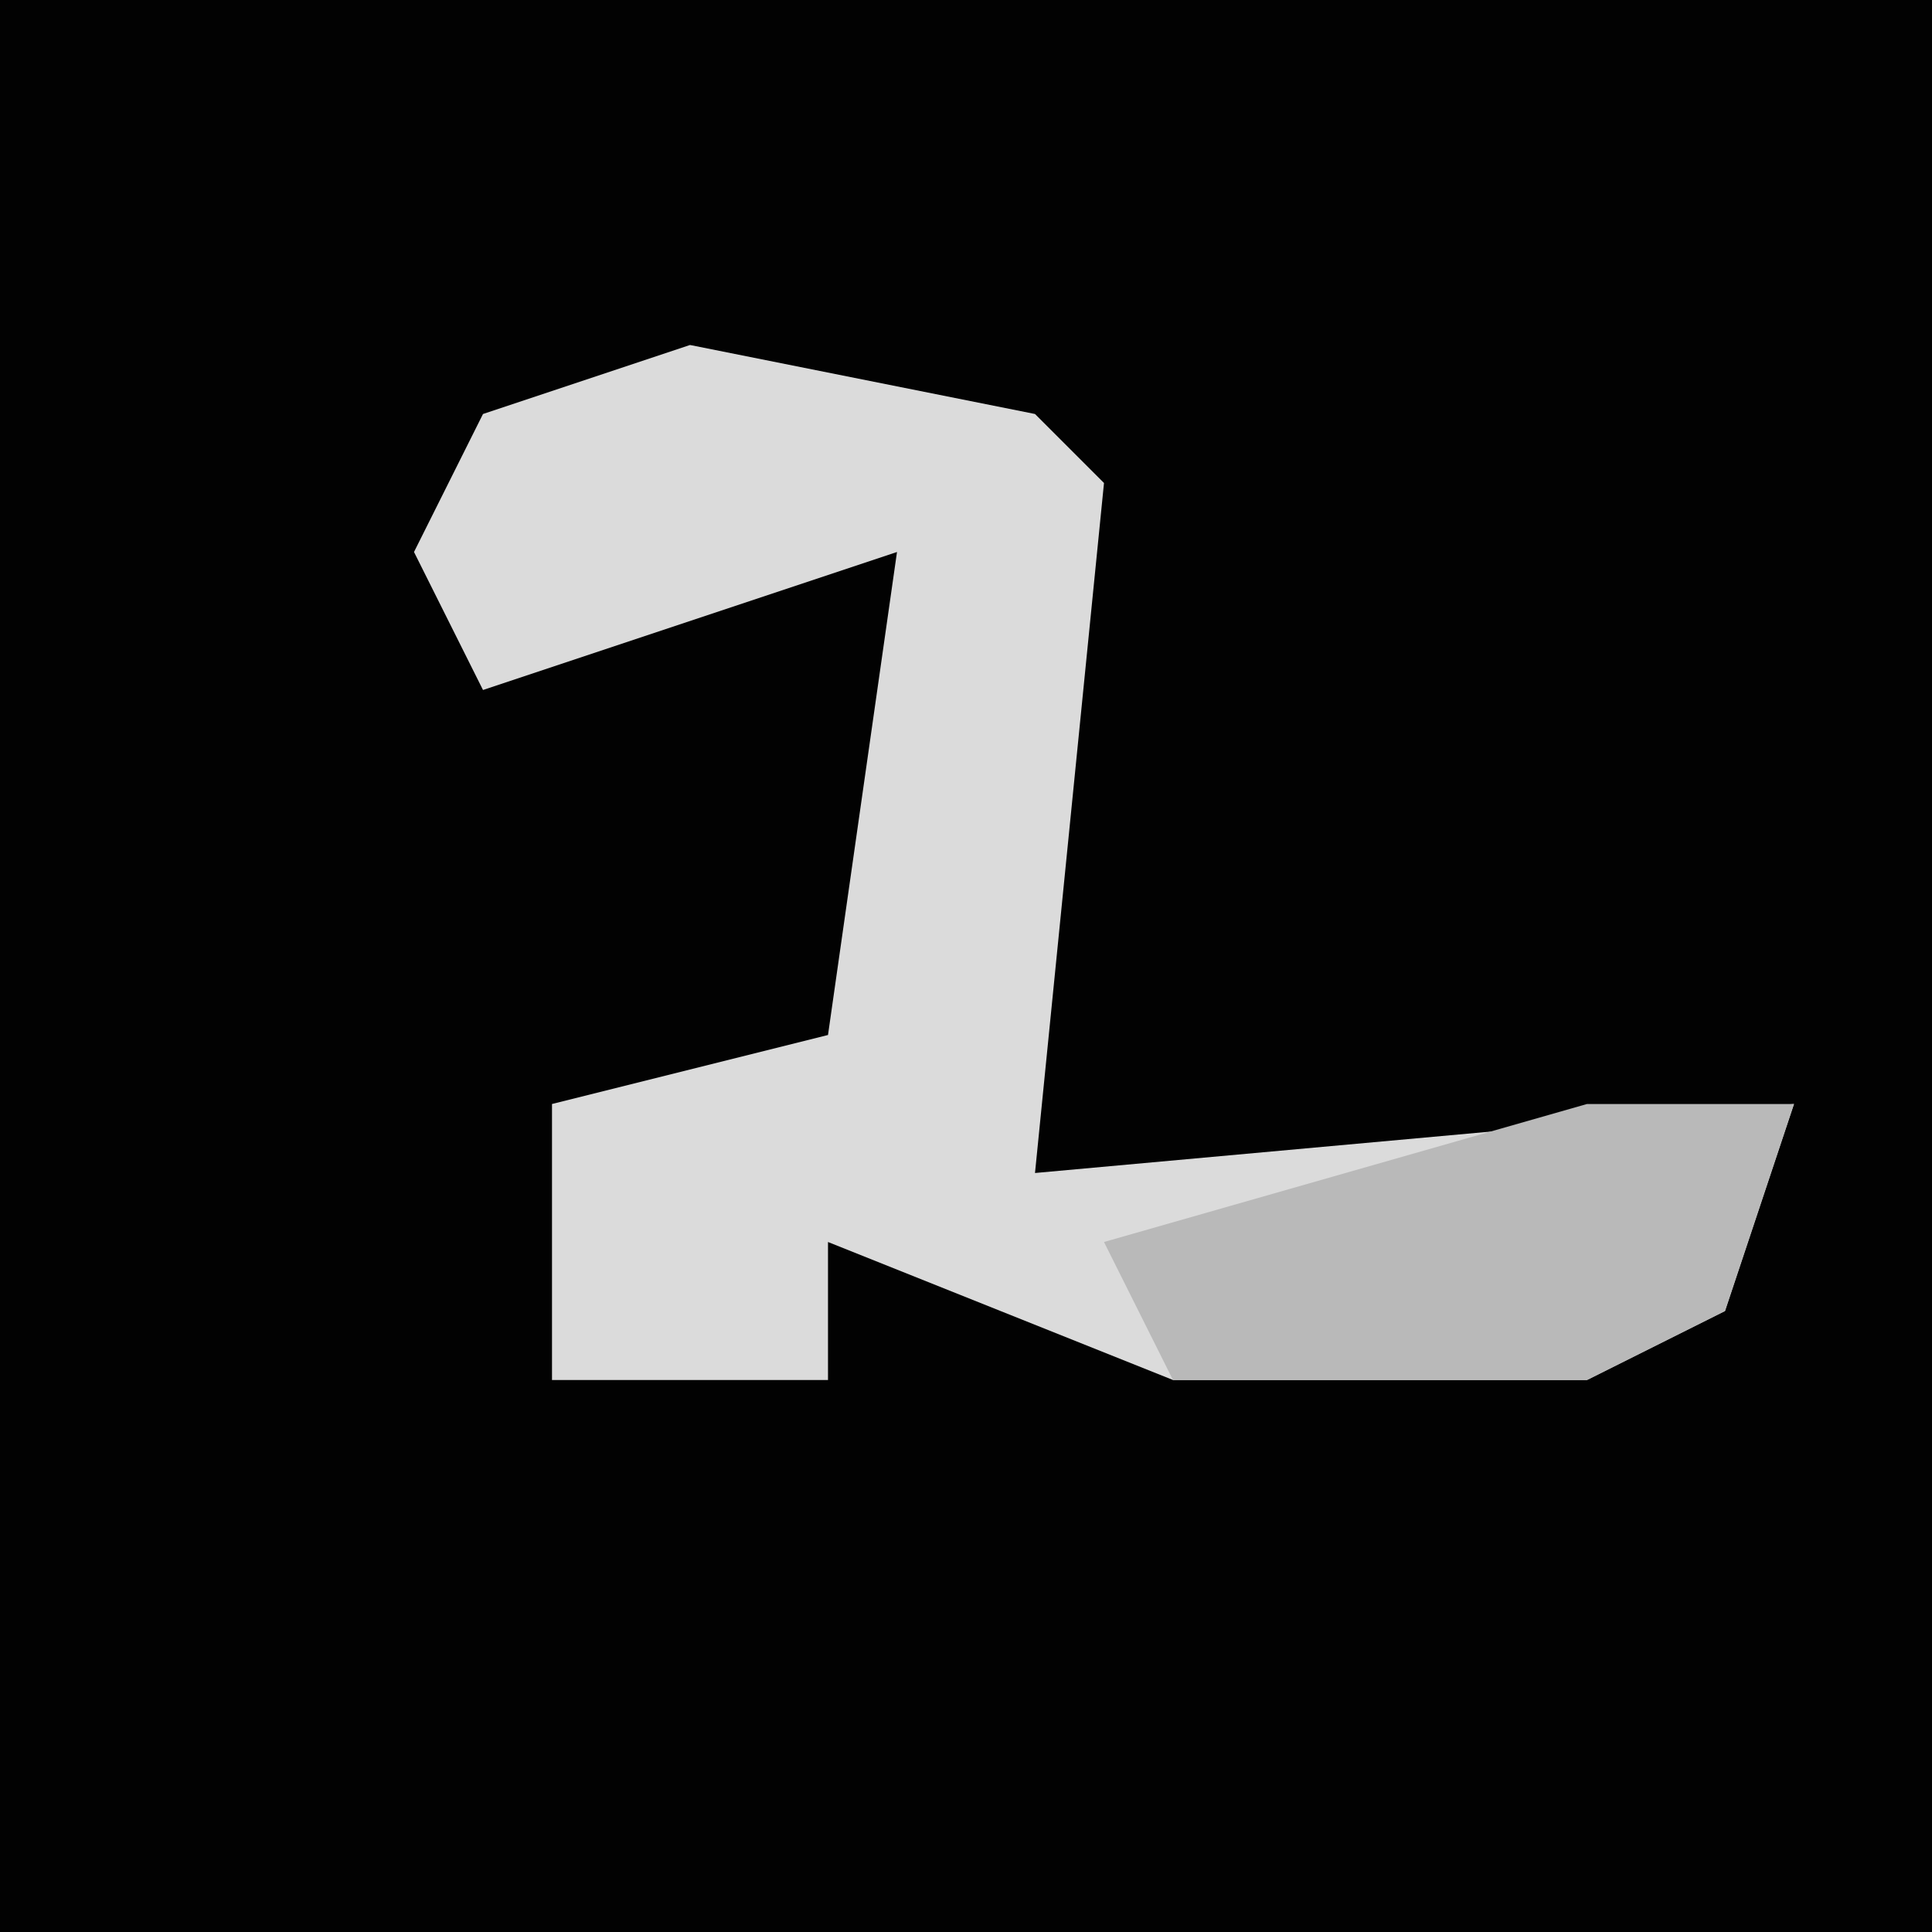 <?xml version="1.0" encoding="UTF-8"?>
<svg version="1.1" xmlns="http://www.w3.org/2000/svg" width="28" height="28">
<path d="M0,0 L28,0 L28,28 L0,28 Z " fill="#020202" transform="translate(0,0)"/>
<path d="M0,0 L5,1 L6,2 L5,12 L16,11 L15,14 L13,15 L7,15 L2,13 L2,15 L-2,15 L-2,11 L2,10 L3,3 L-3,5 L-4,3 L-3,1 Z " fill="#DBDBDB" transform="translate(10,5)"/>
<path d="M0,0 L3,0 L2,3 L0,4 L-6,4 L-7,2 Z " fill="#B9B9B9" transform="translate(23,16)"/>
</svg>
